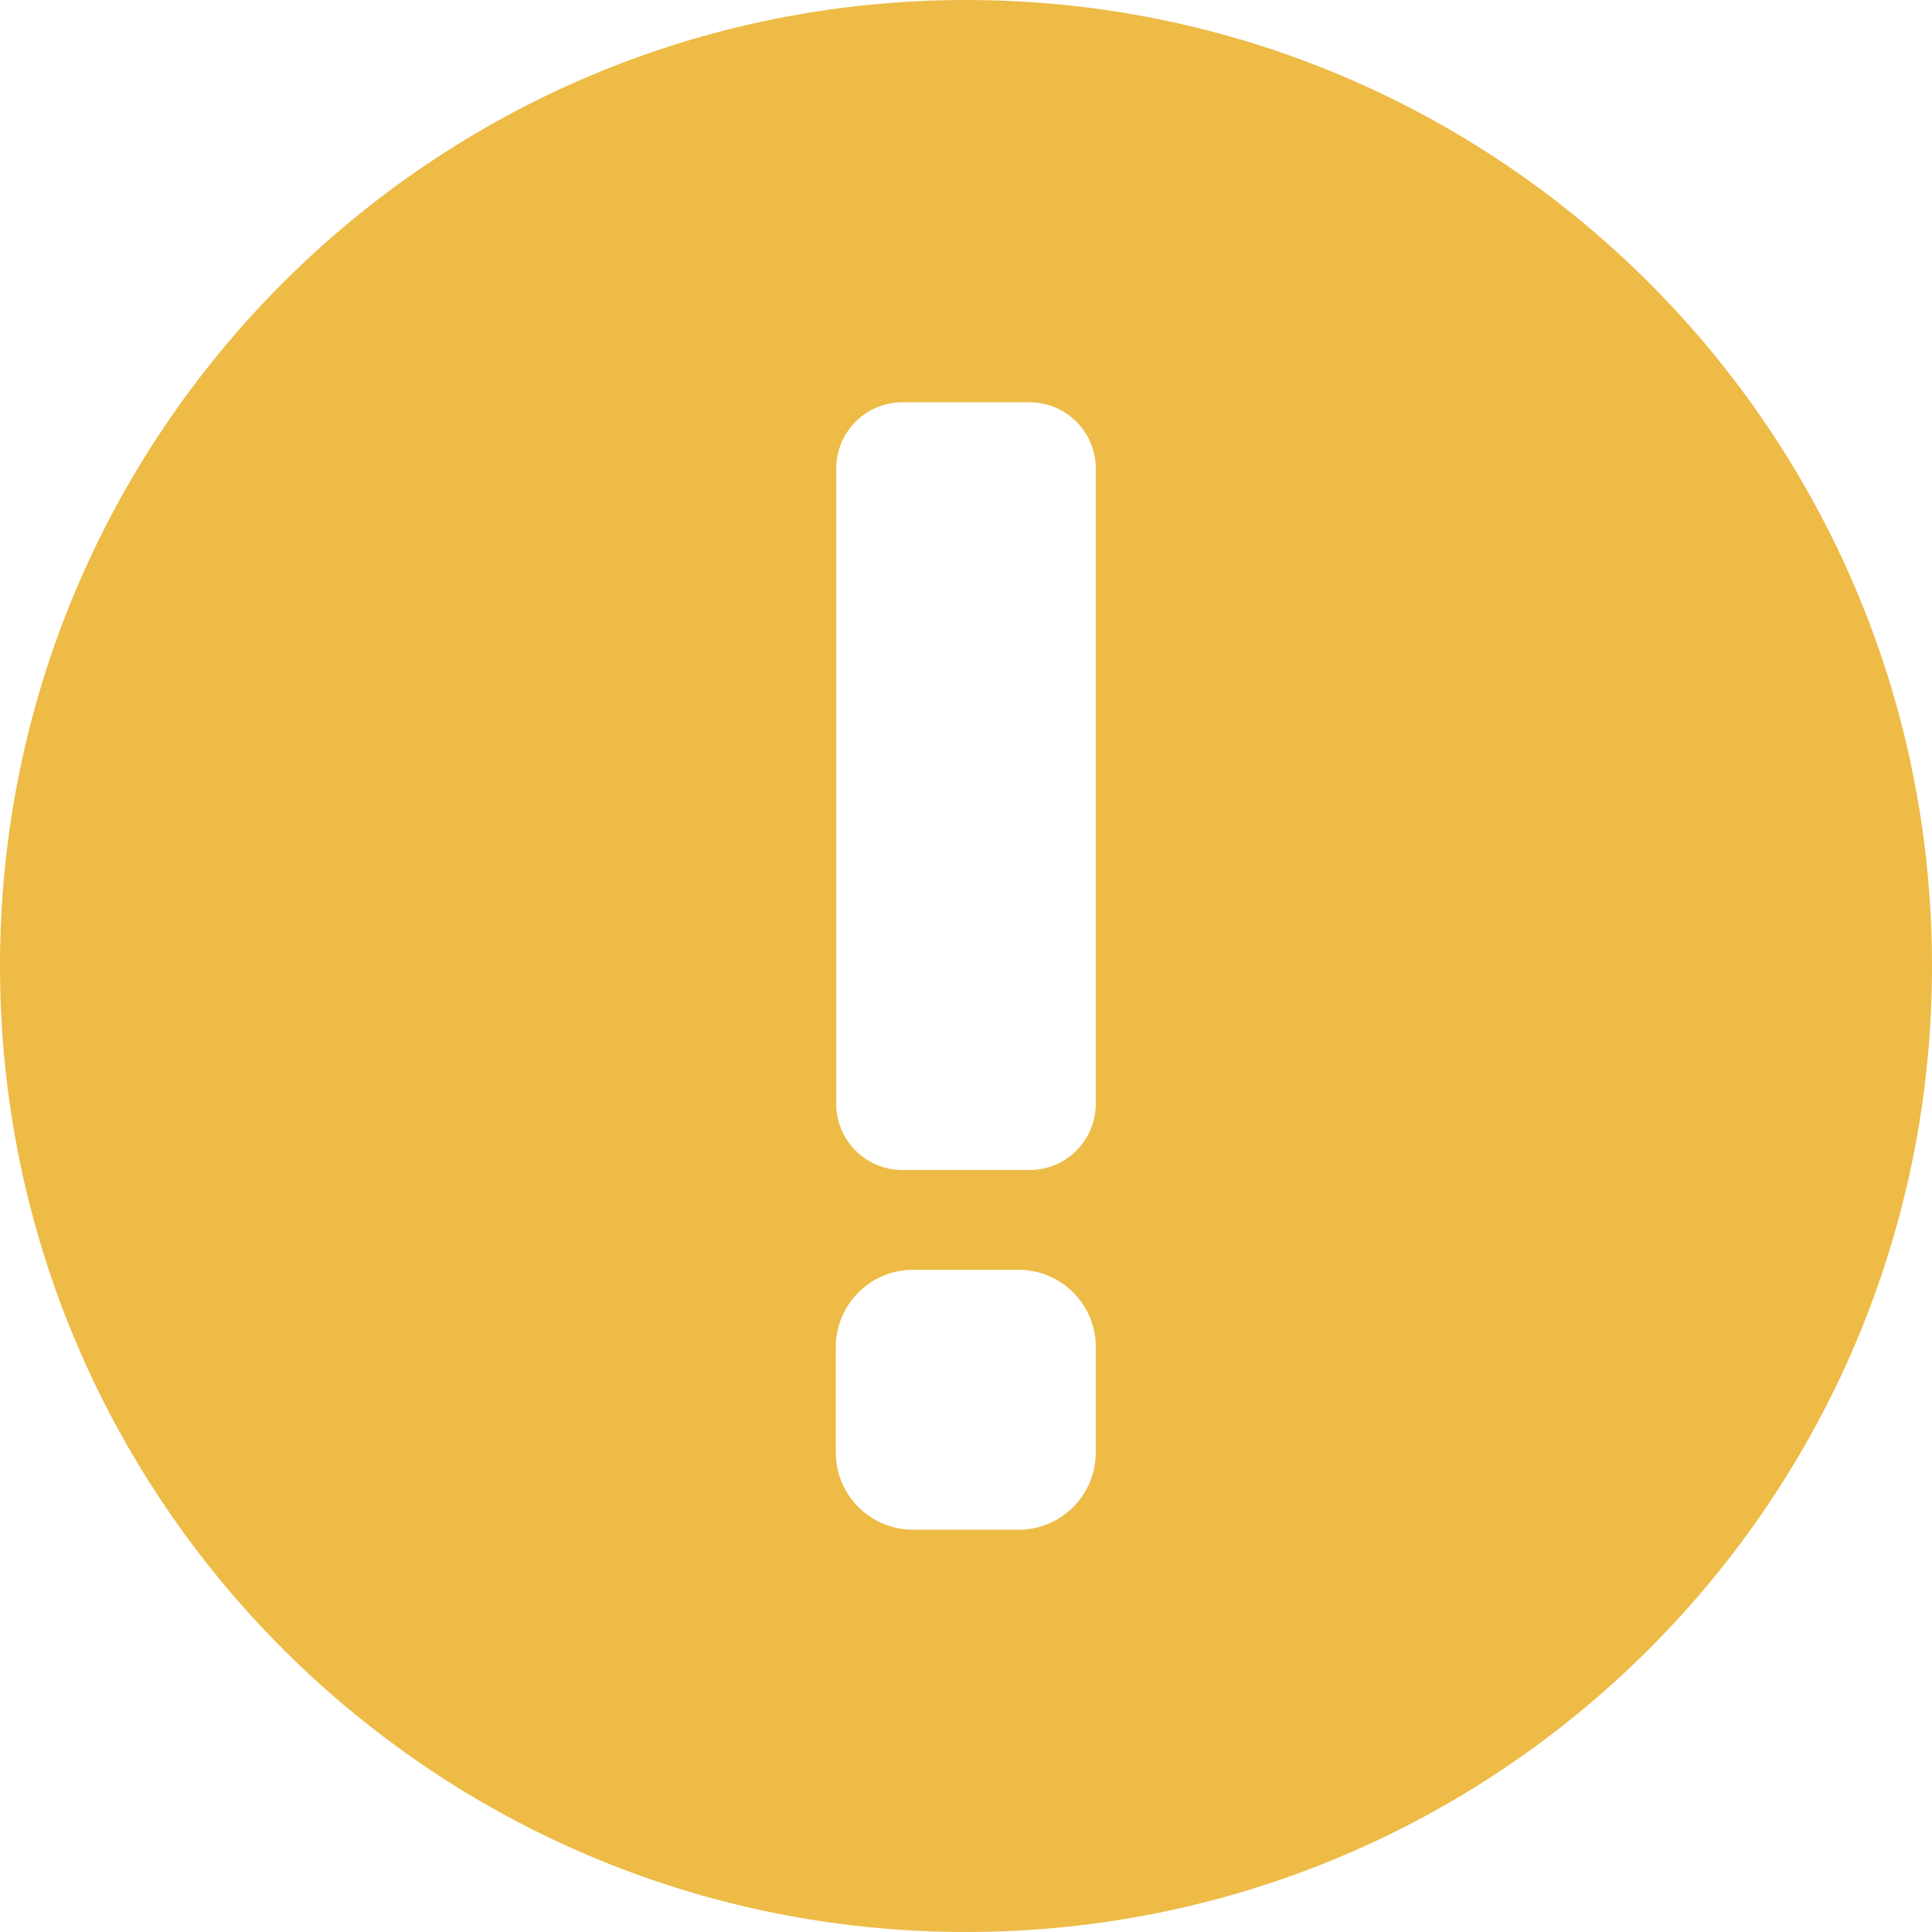 <svg width="80" height="80" viewBox="0 0 80 80" fill="none" xmlns="http://www.w3.org/2000/svg">
<path d="M40 0C17.901 0 0 17.901 0 40C0 62.099 17.918 80 40 80C62.082 80 80 62.099 80 40C80 17.901 62.099 0 40 0ZM45.374 60.147C45.374 61.909 43.94 63.343 42.177 63.343H37.806C36.043 63.343 34.609 61.909 34.609 60.147V55.775C34.609 54.013 36.043 52.579 37.806 52.579H42.177C43.94 52.579 45.374 54.013 45.374 55.775V60.147ZM45.374 45.702C45.374 47.222 44.147 48.449 42.626 48.449H37.374C35.853 48.449 34.626 47.222 34.626 45.702V19.404C34.626 17.883 35.853 16.657 37.374 16.657H42.626C44.147 16.657 45.374 17.883 45.374 19.404V45.702Z" fill="#EDBB46"/>
</svg>
